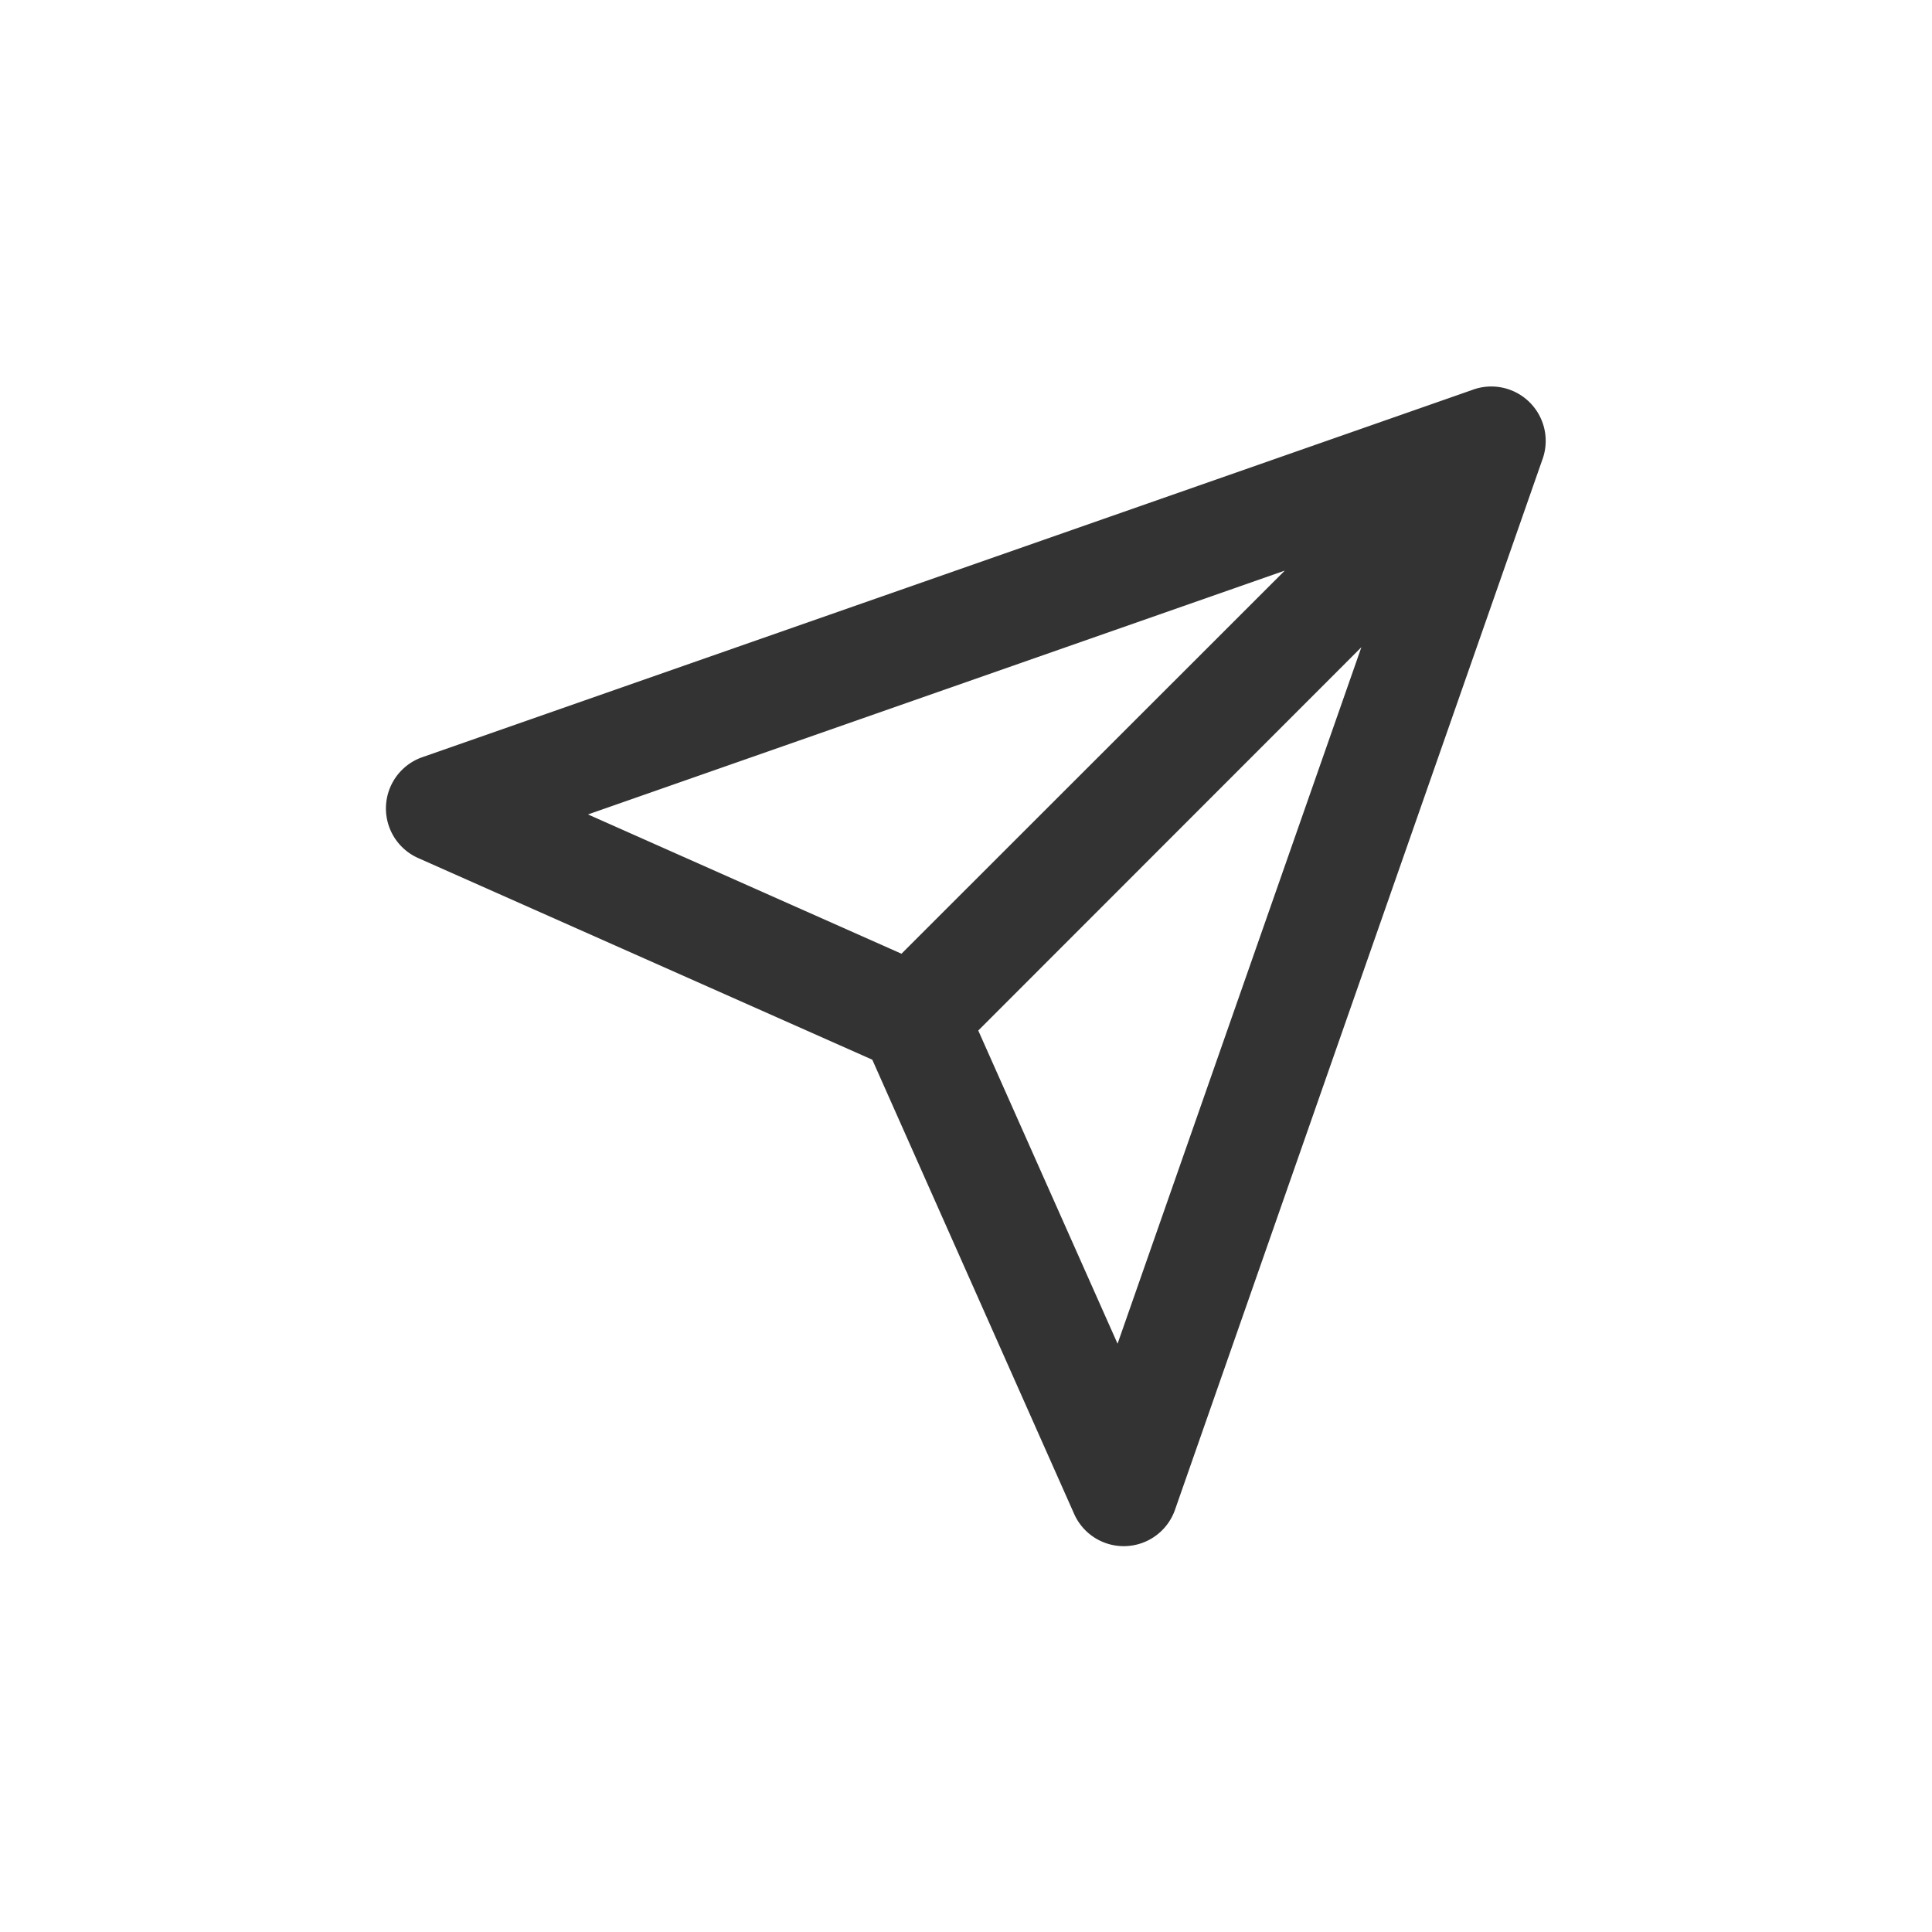 <svg id="icon-status-published" xmlns="http://www.w3.org/2000/svg" width="20" height="20" viewBox="0 0 20 20">
  <rect id="icon-background" width="20" height="20" fill="none"/>
  <path id="Send" d="M13.835,2.165a.563.563,0,0,1,.129.6l-3.8,10.863a.562.562,0,0,1-1.045.043L7.03,8.97l-4.7-2.087a.562.562,0,0,1,.043-1.045l10.864-3.8a.563.563,0,0,1,.6.129ZM11.3,3.907,4.087,6.431,7.332,7.873ZM8.127,8.668,12.093,4.7l-2.524,7.21Z" transform="translate(2 2)" fill="#333" fill-rule="evenodd"/>
</svg>
